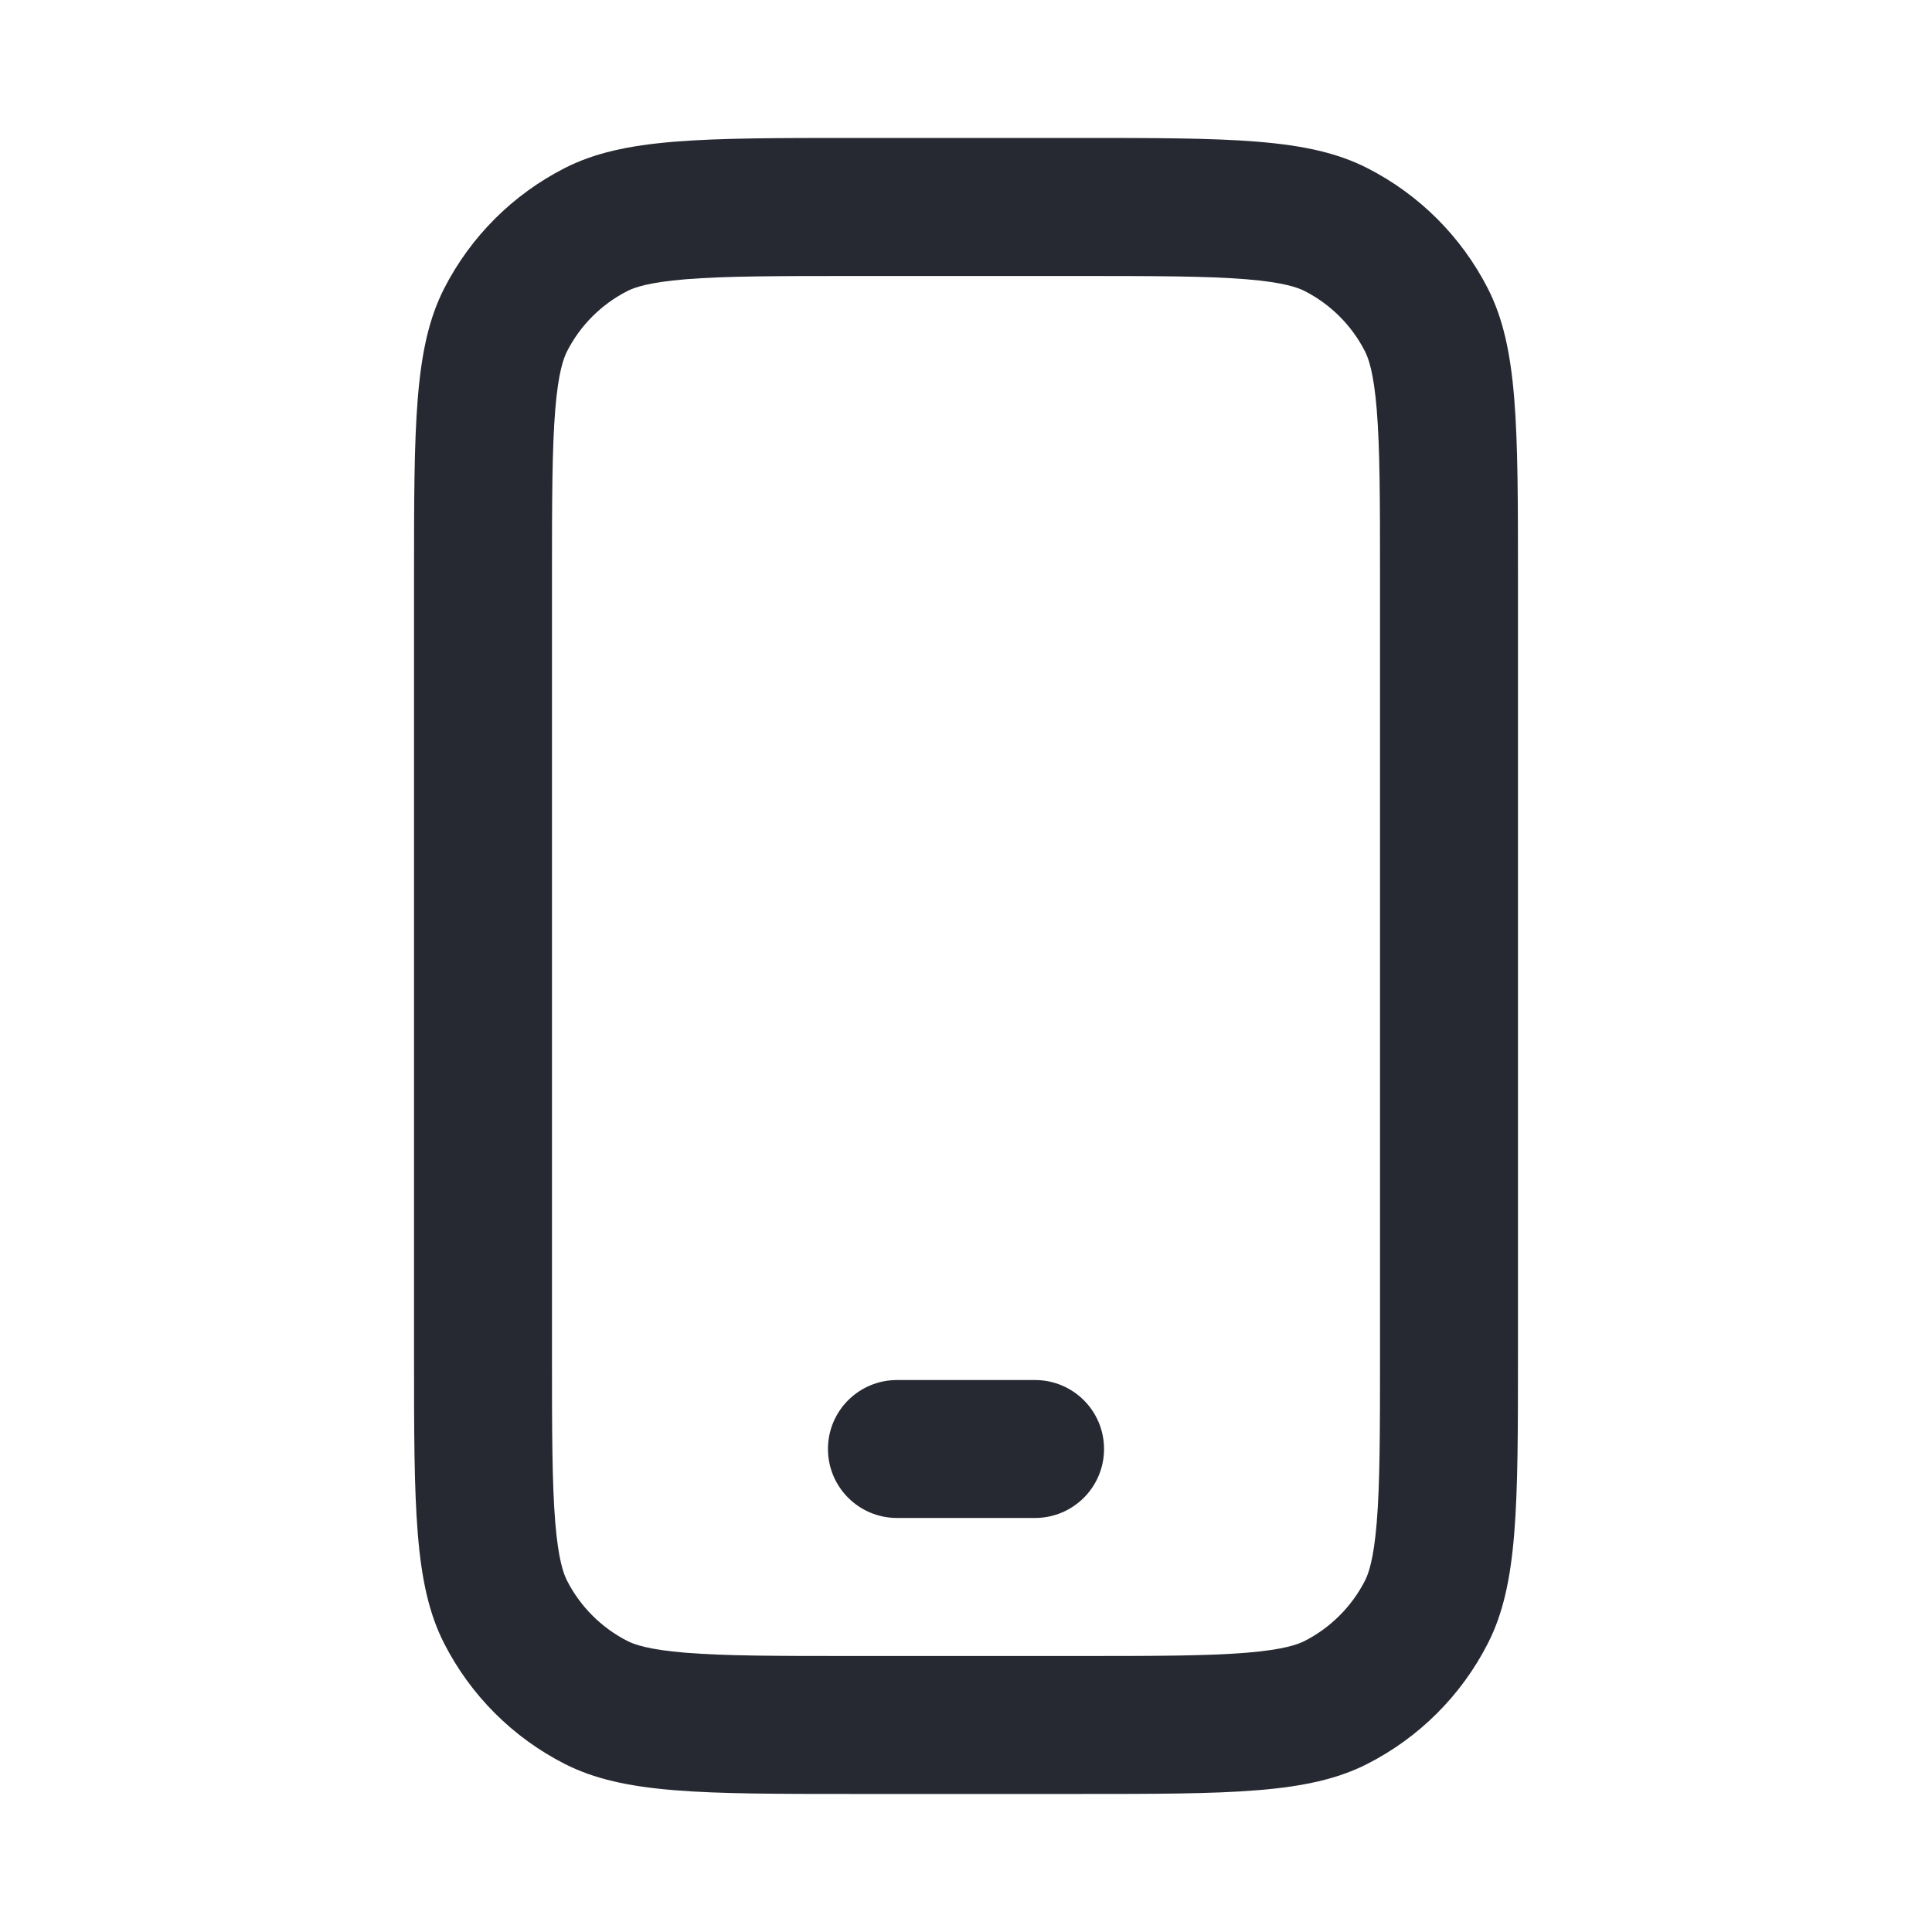 <svg width="20" height="20" viewBox="0 0 20 20" fill="none" xmlns="http://www.w3.org/2000/svg">
<path d="M9.286 14.286C8.891 14.286 8.571 14.605 8.571 15C8.571 15.394 8.891 15.714 9.286 15.714H10.714C11.109 15.714 11.429 15.394 11.429 15C11.429 14.605 11.109 14.286 10.714 14.286H9.286Z" fill="#262931"/>
<path fill-rule="evenodd" clip-rule="evenodd" d="M4.286 6C4.286 4.4 4.286 3.6 4.597 2.988C4.871 2.451 5.308 2.014 5.846 1.74C6.457 1.428 7.257 1.428 8.857 1.428H11.143C12.743 1.428 13.543 1.428 14.154 1.74C14.692 2.014 15.129 2.451 15.403 2.988C15.714 3.6 15.714 4.4 15.714 6V14C15.714 15.6 15.714 16.4 15.403 17.011C15.129 17.549 14.692 17.986 14.154 18.26C13.543 18.571 12.743 18.571 11.143 18.571H8.857C7.257 18.571 6.457 18.571 5.846 18.26C5.308 17.986 4.871 17.549 4.597 17.011C4.286 16.4 4.286 15.6 4.286 14V6ZM8.857 2.857H11.143C11.966 2.857 12.498 2.858 12.903 2.891C13.291 2.923 13.435 2.977 13.506 3.013C13.774 3.15 13.993 3.368 14.13 3.637C14.166 3.708 14.22 3.852 14.252 4.24C14.285 4.644 14.286 5.176 14.286 6V14C14.286 14.823 14.285 15.355 14.252 15.76C14.22 16.148 14.166 16.292 14.13 16.363C13.993 16.631 13.774 16.85 13.506 16.987C13.435 17.023 13.291 17.077 12.903 17.109C12.498 17.142 11.966 17.143 11.143 17.143H8.857C8.034 17.143 7.502 17.142 7.097 17.109C6.709 17.077 6.565 17.023 6.494 16.987C6.226 16.85 6.007 16.631 5.87 16.363C5.834 16.292 5.78 16.148 5.748 15.76C5.715 15.355 5.714 14.823 5.714 14V6C5.714 5.176 5.715 4.644 5.748 4.24C5.78 3.852 5.834 3.708 5.87 3.637C6.007 3.368 6.226 3.15 6.494 3.013C6.565 2.977 6.709 2.923 7.097 2.891C7.502 2.858 8.034 2.857 8.857 2.857Z" fill="#262931"/>
</svg>
